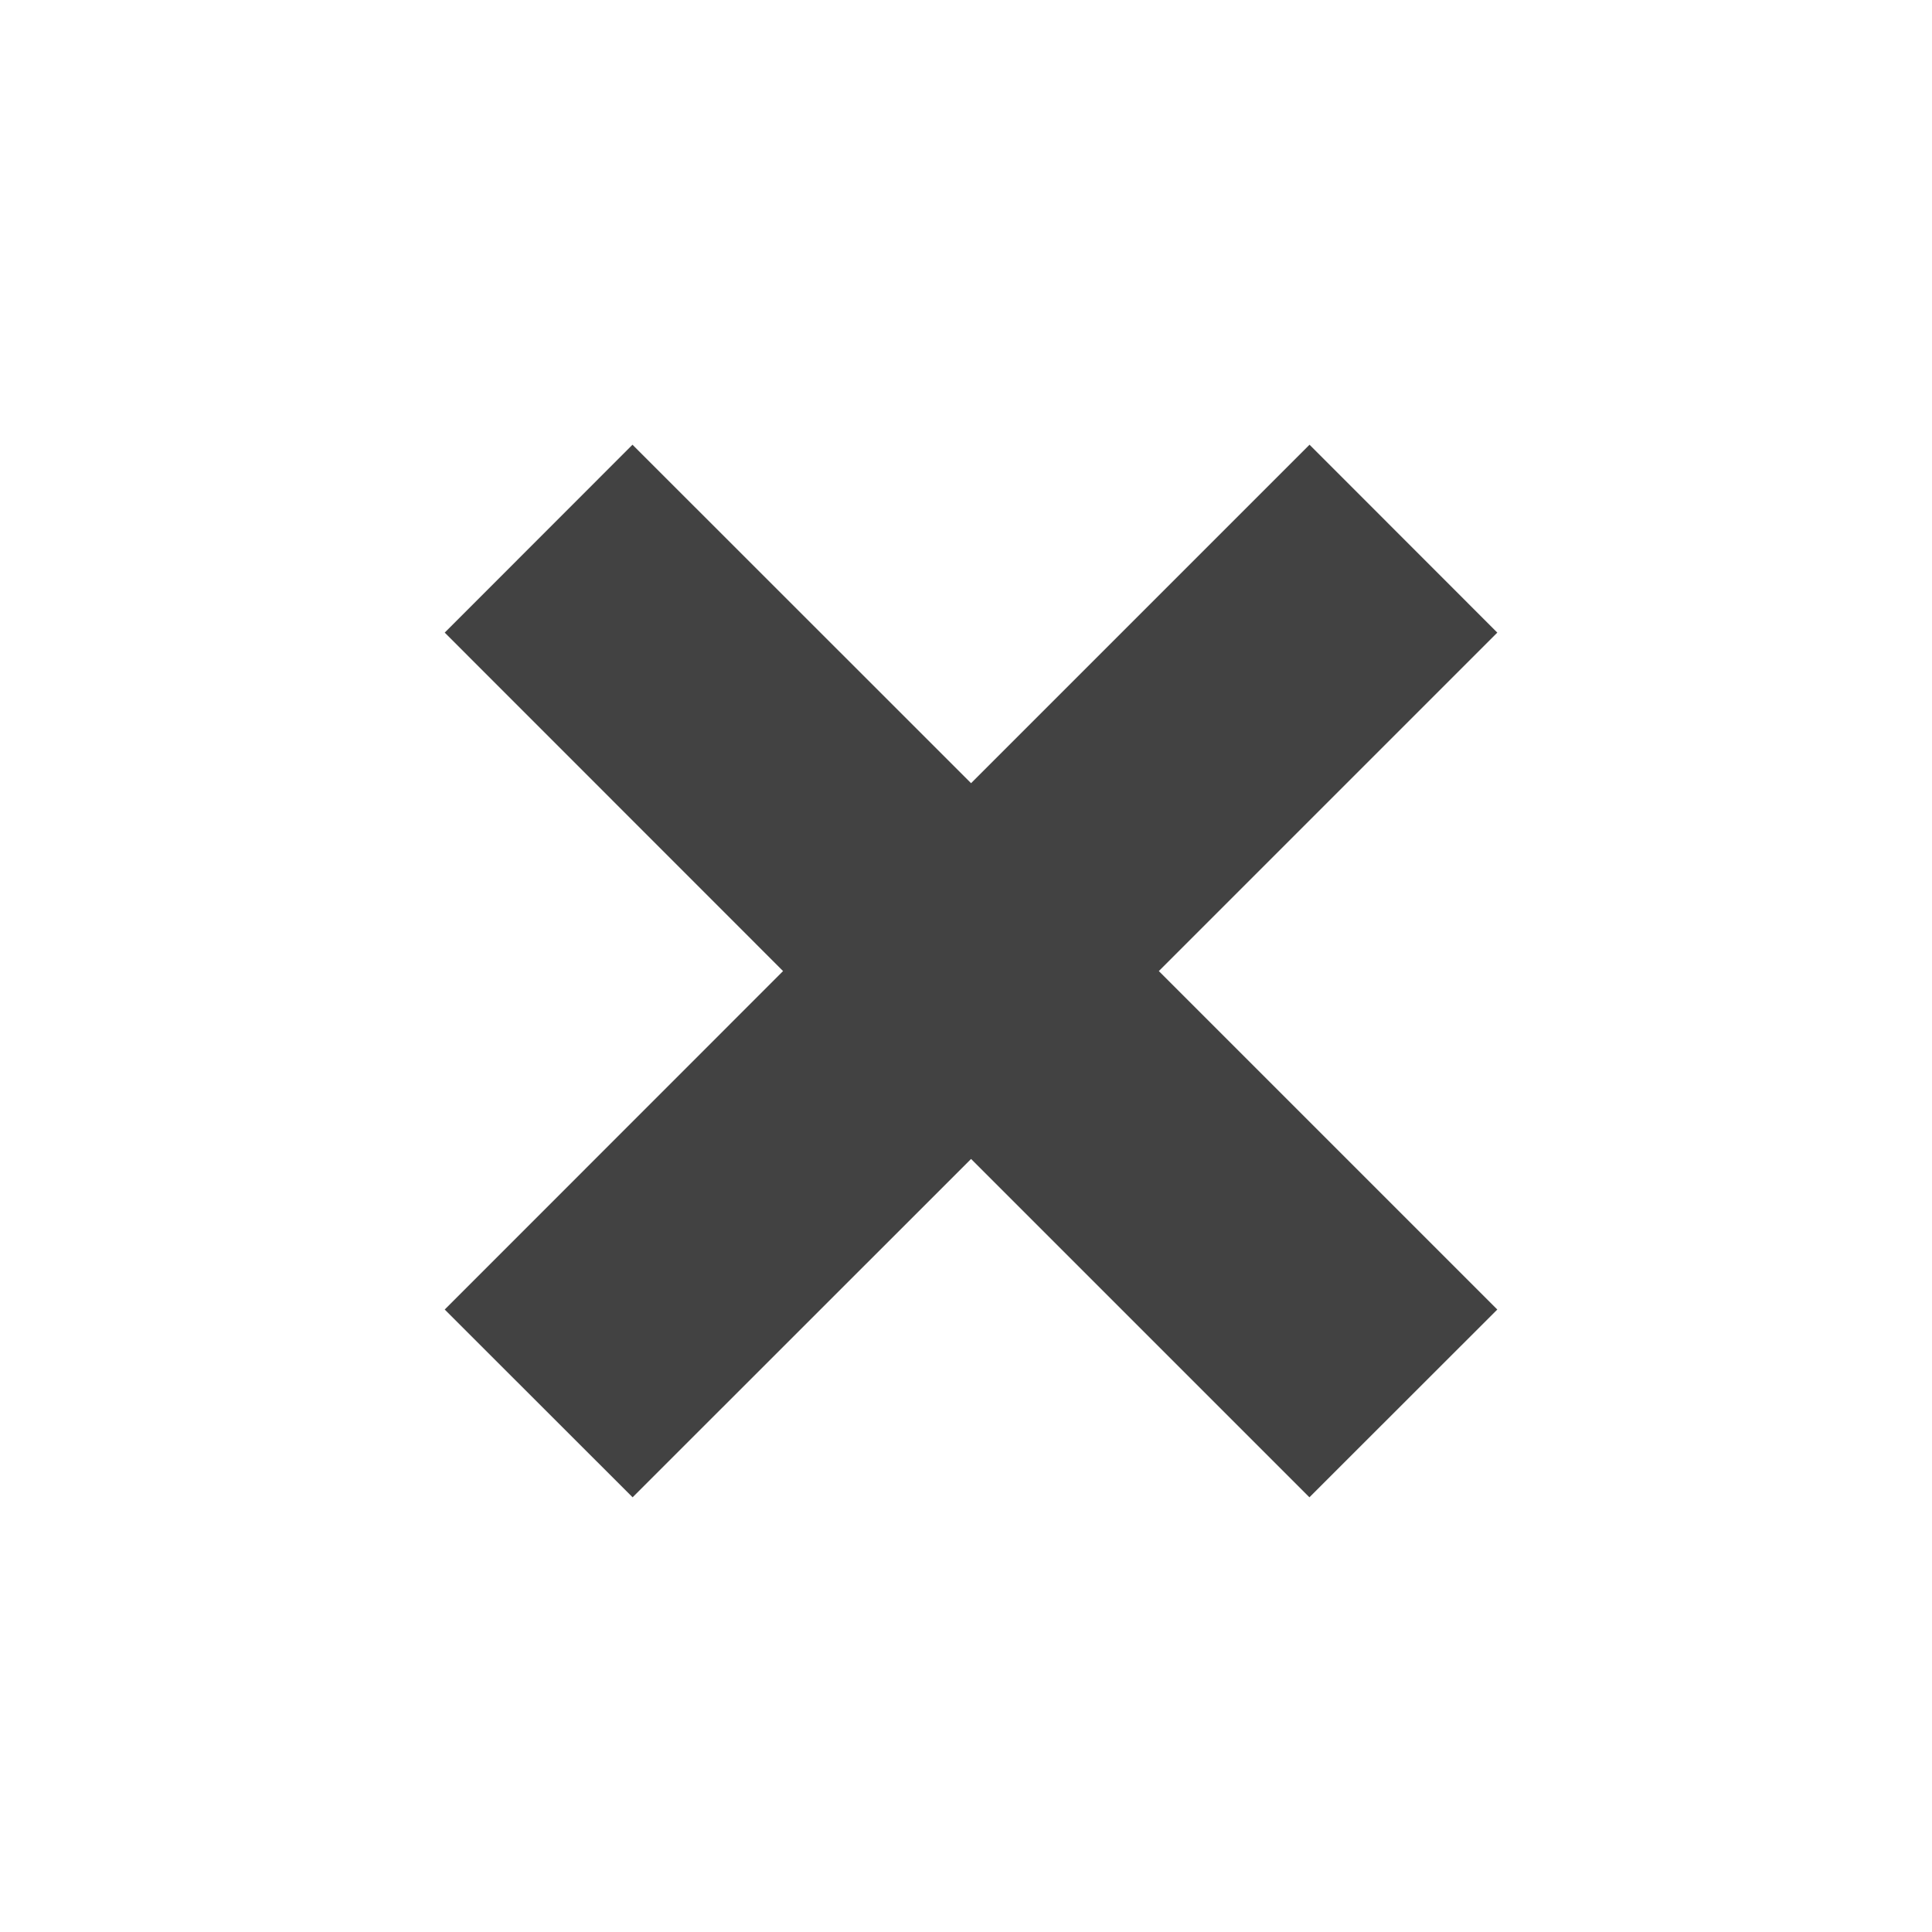 <svg xmlns="http://www.w3.org/2000/svg" width="16" height="16" viewBox="3 3 16 16">
    <polygon fill="#424242"
        points="12.597,11.042 15.4,13.845 13.844,15.4 11.042,12.598 8.239,15.4 6.683,13.845 9.485,11.042 6.683,8.239 8.238,6.683 11.042,9.486 13.845,6.683 15.4,8.239" />
</svg>